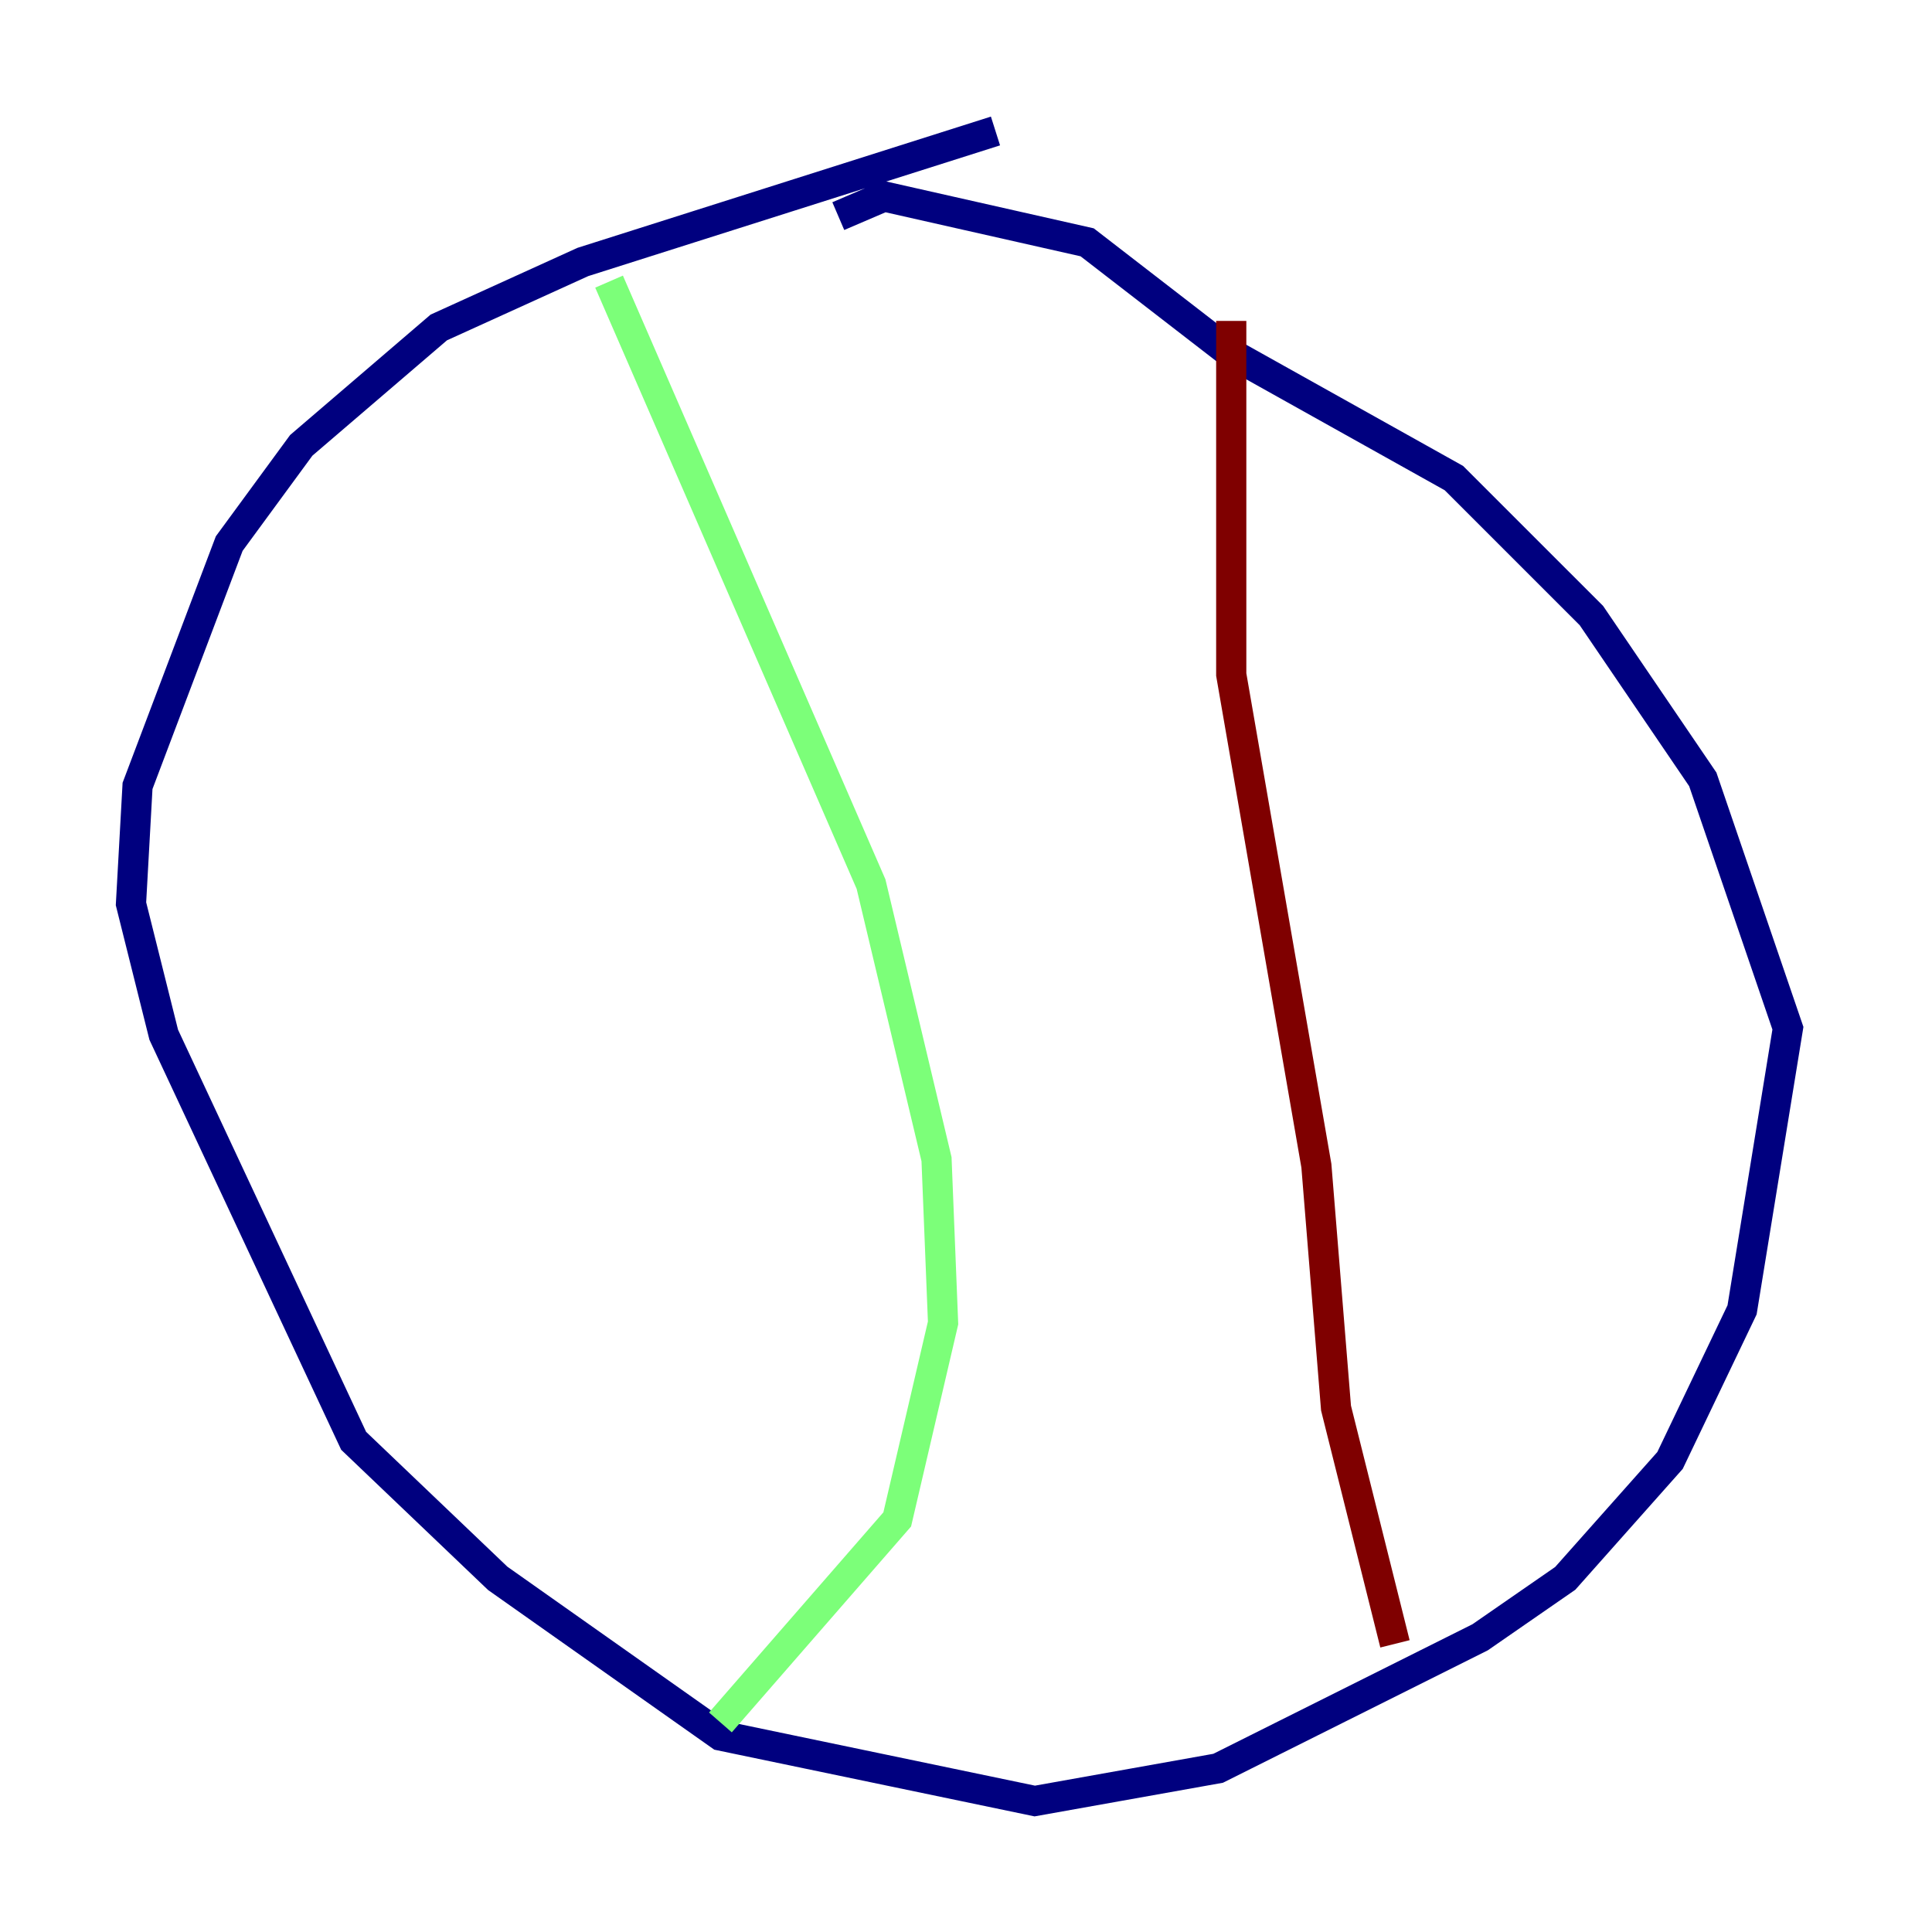 <?xml version="1.0" encoding="utf-8" ?>
<svg baseProfile="tiny" height="128" version="1.2" viewBox="0,0,128,128" width="128" xmlns="http://www.w3.org/2000/svg" xmlns:ev="http://www.w3.org/2001/xml-events" xmlns:xlink="http://www.w3.org/1999/xlink"><defs /><polyline fill="none" points="65.953,8.678 38.617,17.356 29.071,21.695 19.959,29.505 15.186,36.014 9.112,52.068 8.678,59.878 10.848,68.556 23.43,95.458 32.976,104.57 47.729,114.983 68.556,119.322 80.705,117.153 98.061,108.475 103.702,104.57 110.644,96.759 115.417,86.78 118.454,68.122 112.814,51.634 105.437,40.786 96.325,31.675 81.573,23.43 72.027,16.054 58.576,13.017 55.539,14.319" stroke="#00007f" stroke-width="2" /><polyline fill="none" points="40.352,18.658 57.709,58.576 62.047,76.8 62.481,87.647 59.444,100.664 47.729,114.115" stroke="#7cff79" stroke-width="2" /><polyline fill="none" points="81.573,21.261 81.573,44.691 87.214,77.234 88.515,93.288 92.42,108.909" stroke="#7f0000" stroke-width="2" /></svg>